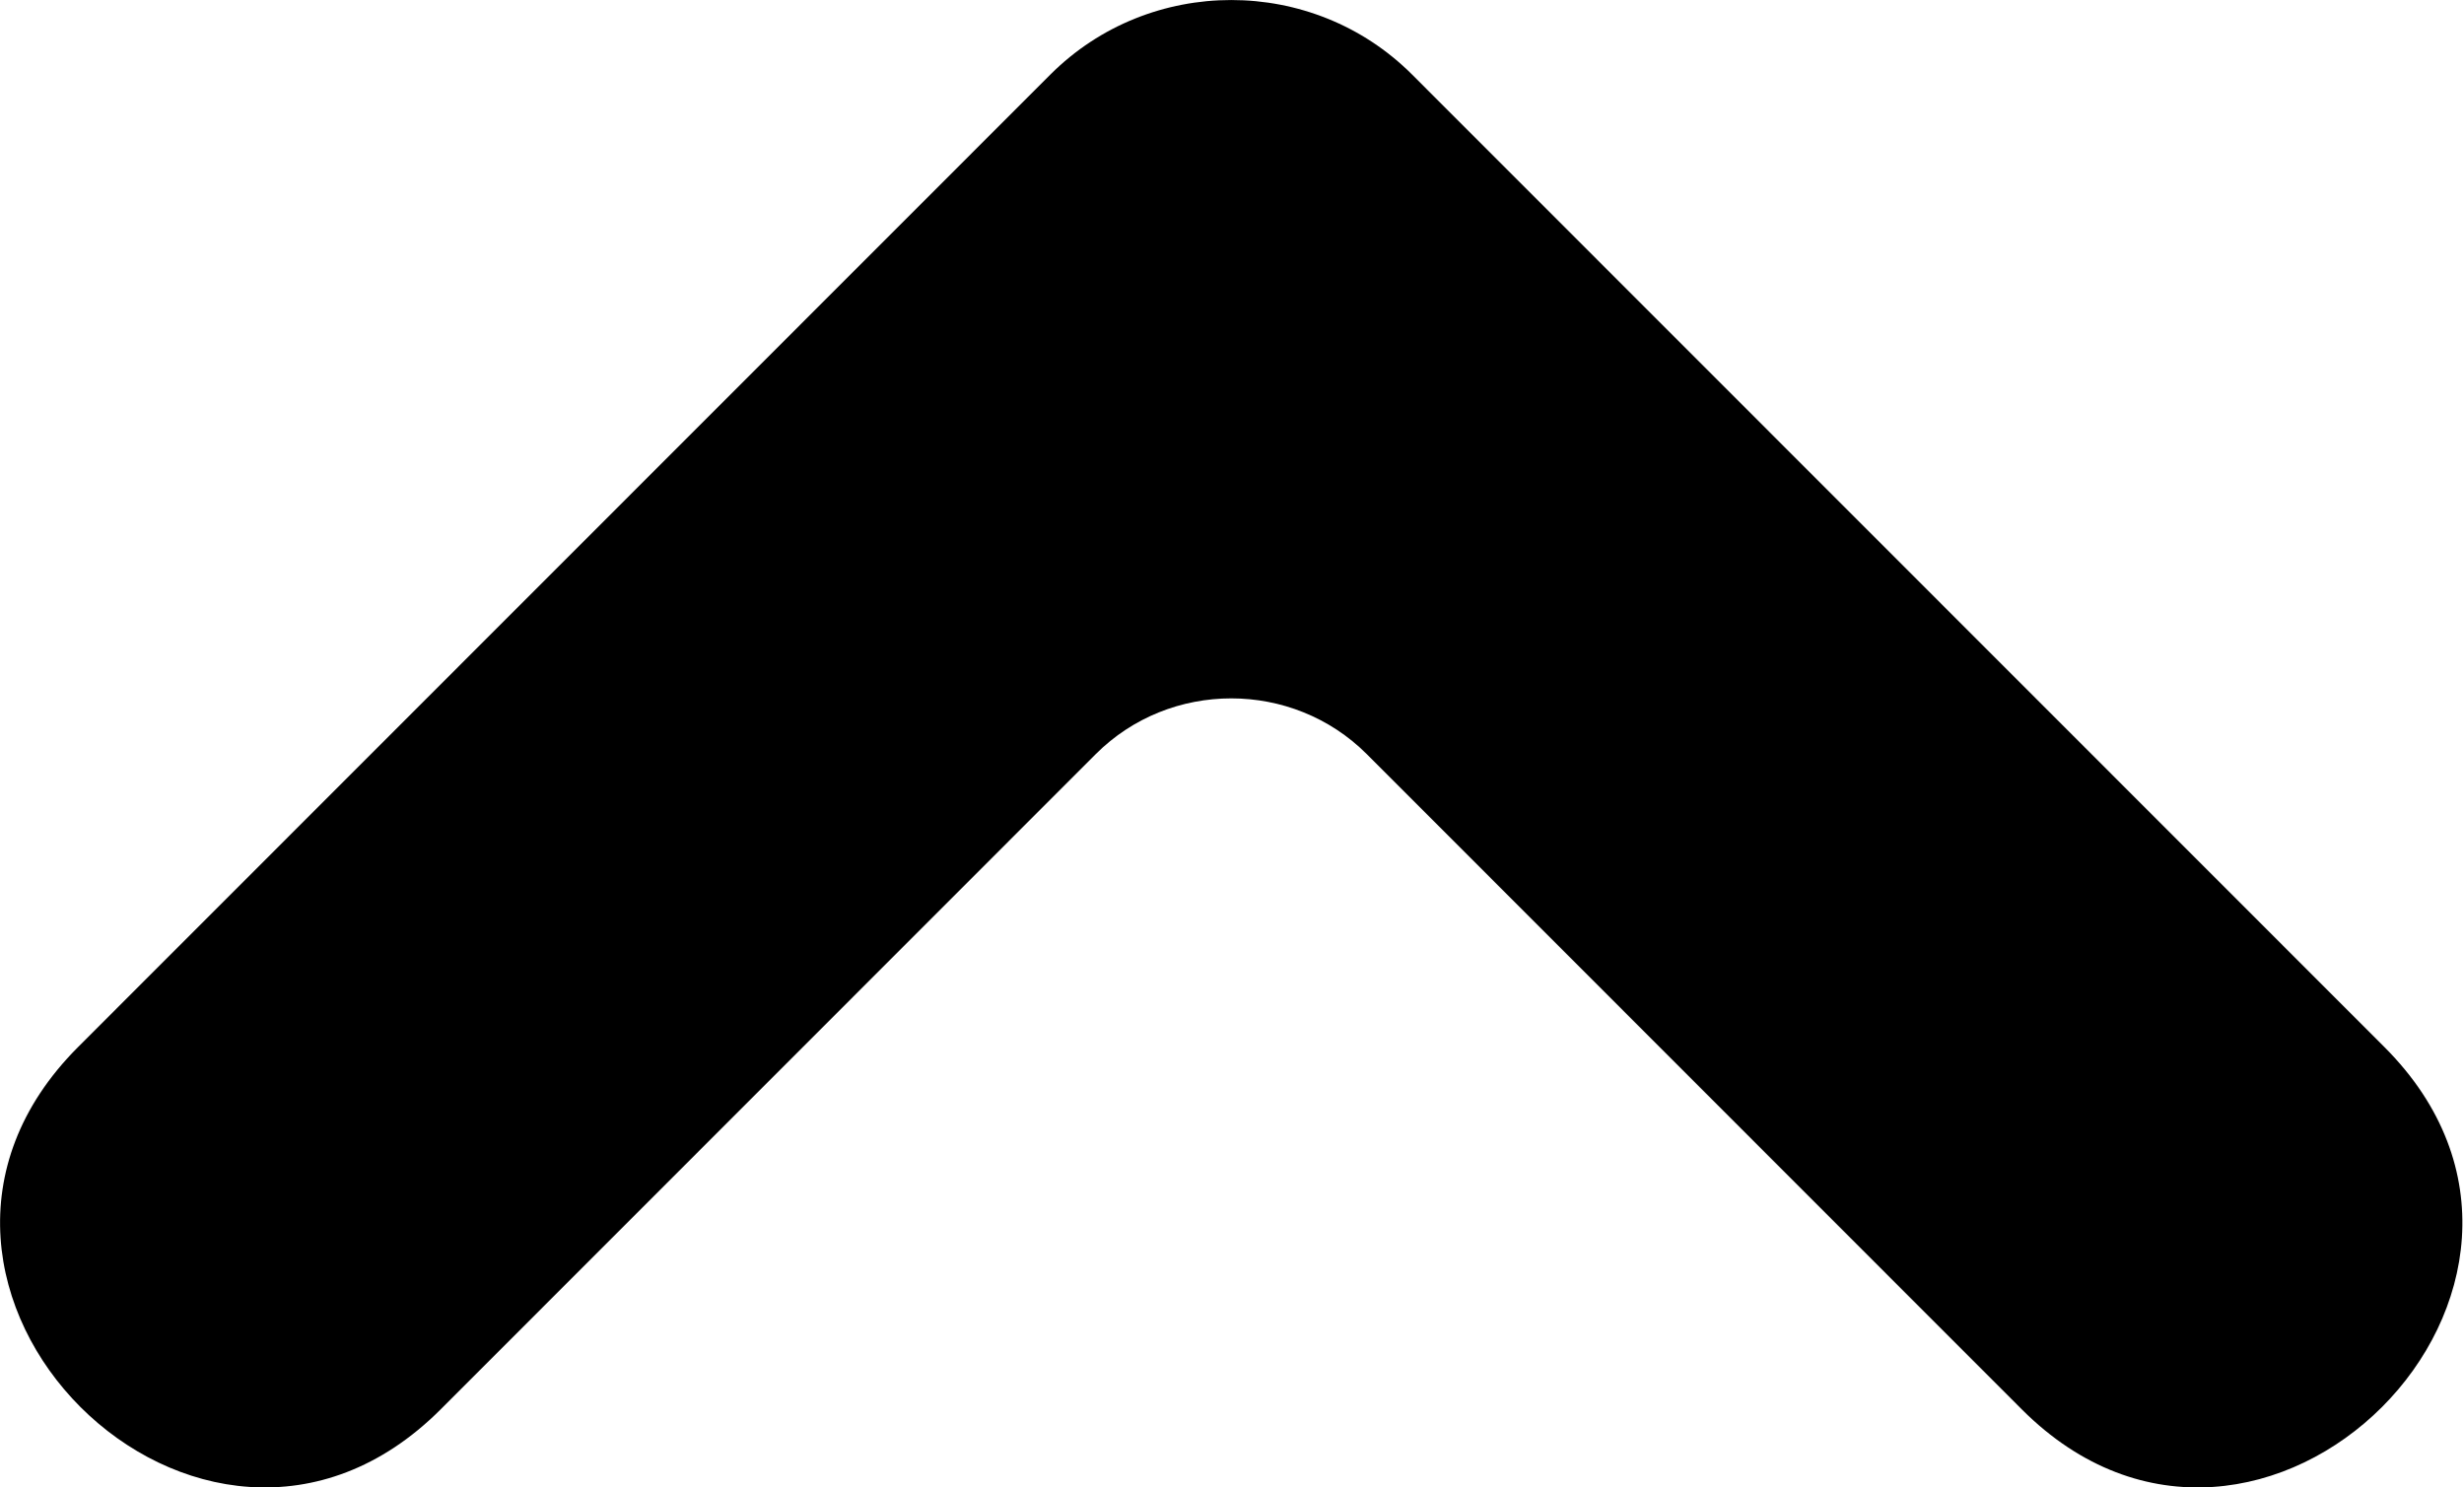 <!-- Generated by IcoMoon.io -->
<svg version="1.1" xmlns="http://www.w3.org/2000/svg" width="53" height="32" viewBox="0 0 53 32">
<title>sficon-arriba-c</title>
<path d="M43.492 30.324c5.127 5.127 12.924-2.669 7.797-7.797l-20.915-20.923c-2.138-2.138-5.643-2.138-7.781 0l-20.915 20.923c-5.127 5.127 2.669 12.924 7.797 7.797l14.094-14.1c1.599-1.599 4.231-1.599 5.83 0z"></path>
</svg>
